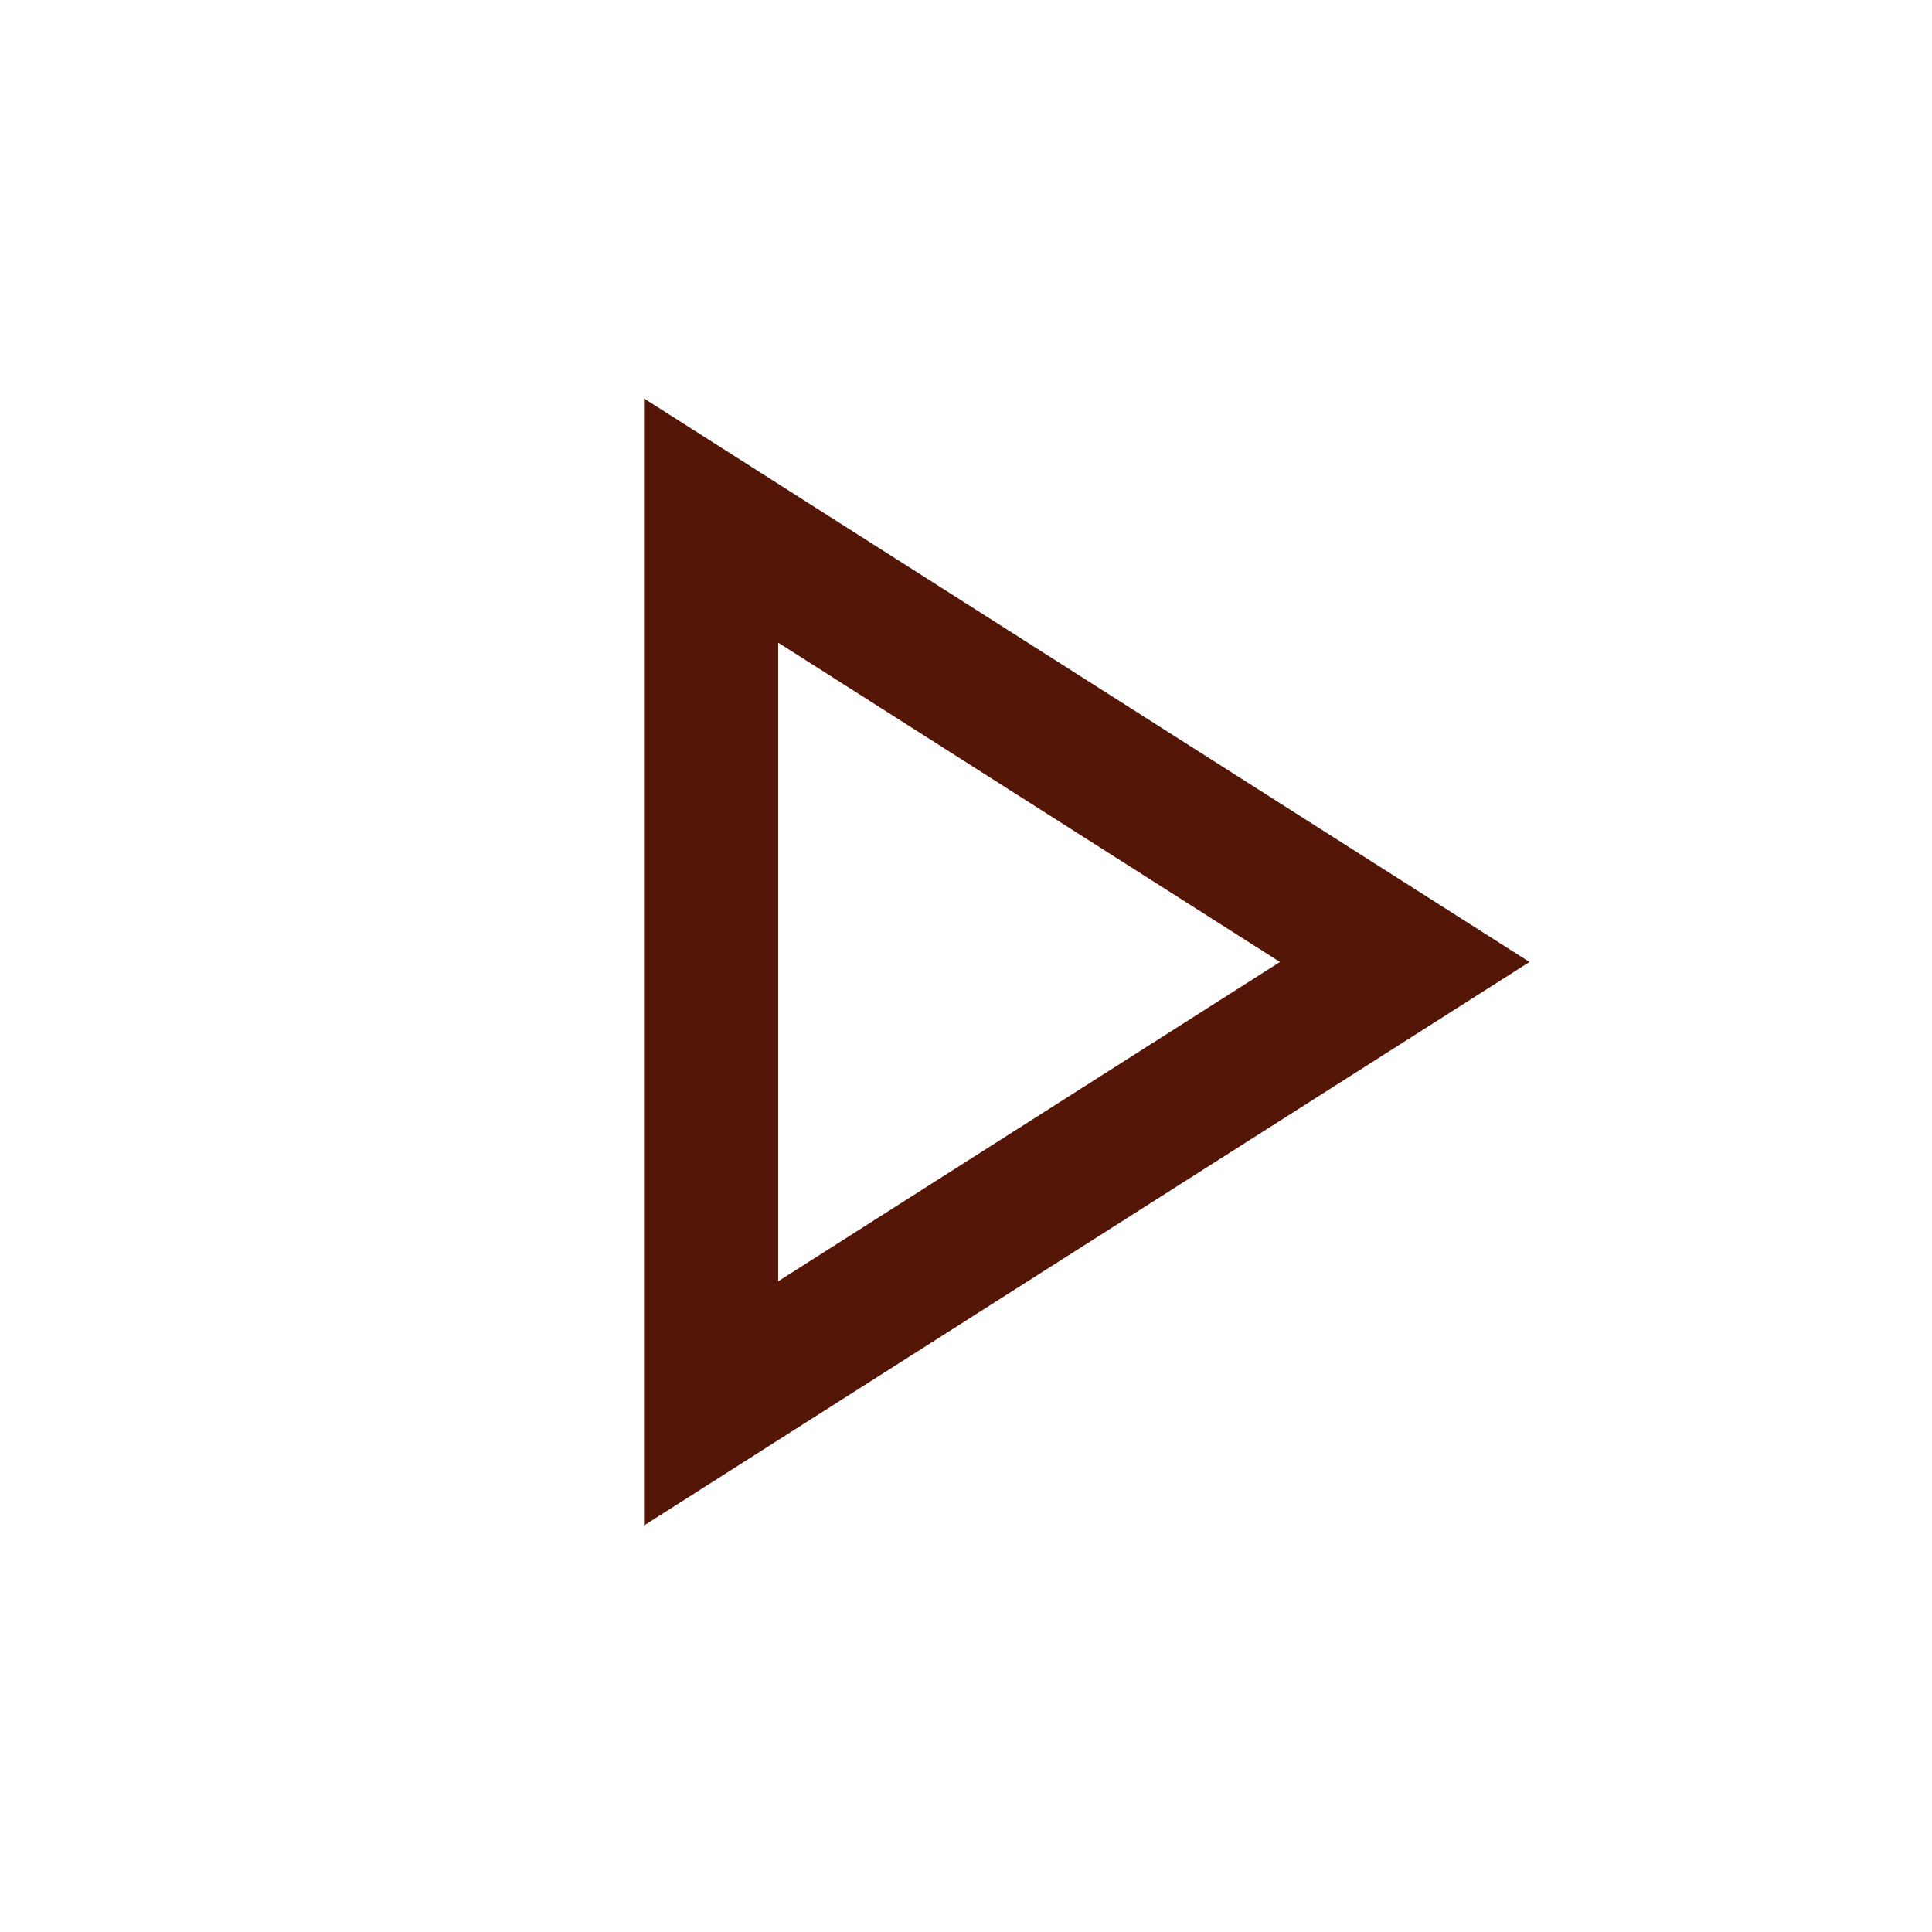 <svg xmlns="http://www.w3.org/2000/svg" height="40px" viewBox="0 -960 960 960" width="40px" fill="#531607"><path d="M320-202v-560l440 280-440 280Zm66.67-280Zm0 158.67L636-482 386.67-640.67v317.34Z"/></svg>